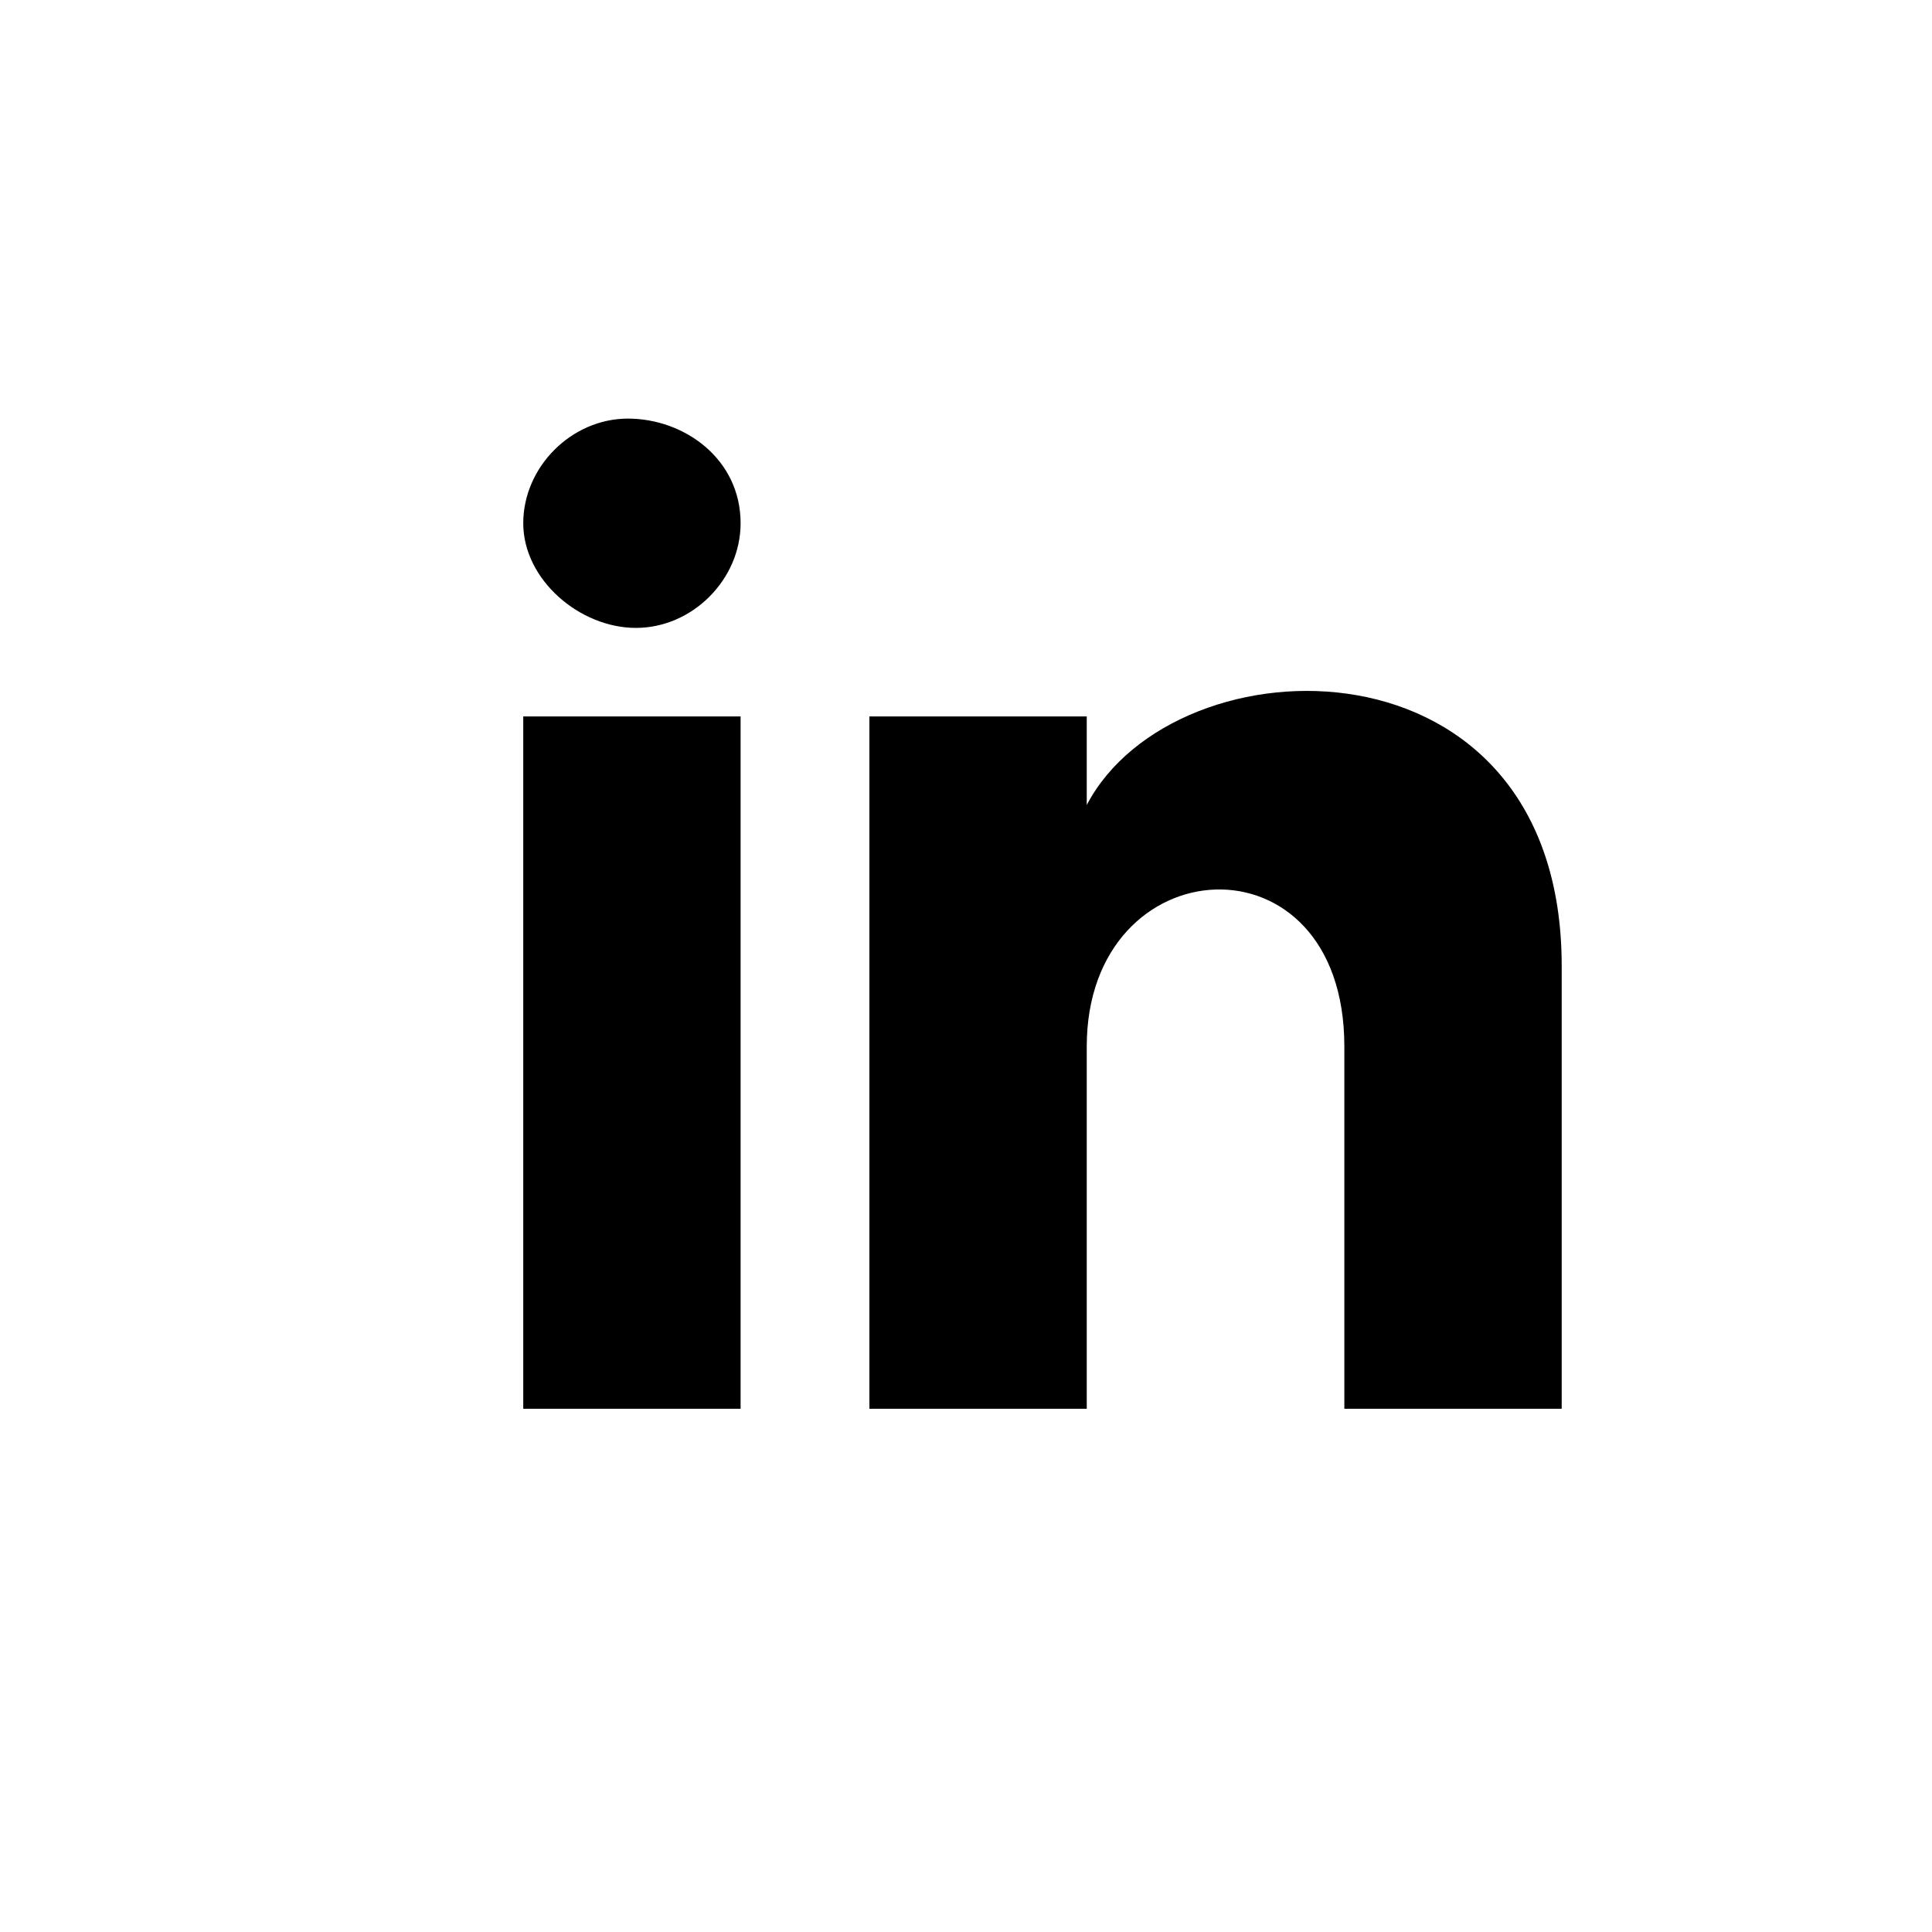 <?xml version="1.0" encoding="utf-8"?>
<!-- Generator: Adobe Illustrator 24.3.0, SVG Export Plug-In . SVG Version: 6.00 Build 0)  -->
<svg version="1.1" id="Layer_1" xmlns="http://www.w3.org/2000/svg" xmlns:xlink="http://www.w3.org/1999/xlink" x="0px" y="0px"
	 viewBox="0 0 24 24" style="enable-background:new 0 0 24 24;" xml:space="preserve">
<path d="M9.2,6.5c0,0.7-0.6,1.3-1.3,1.3S6.5,7.2,6.5,6.5c0-0.7,0.6-1.3,1.3-1.3S9.2,5.7,9.2,6.5z M9.2,8.9H6.5v8.6h2.7V8.9z
	 M13.5,8.9h-2.7v8.6h2.7V13c0-2.5,3.2-2.7,3.2,0v4.5h2.7V12c0-4.2-4.8-4.1-5.9-2C13.5,10,13.5,8.9,13.5,8.9z"/>
</svg>
